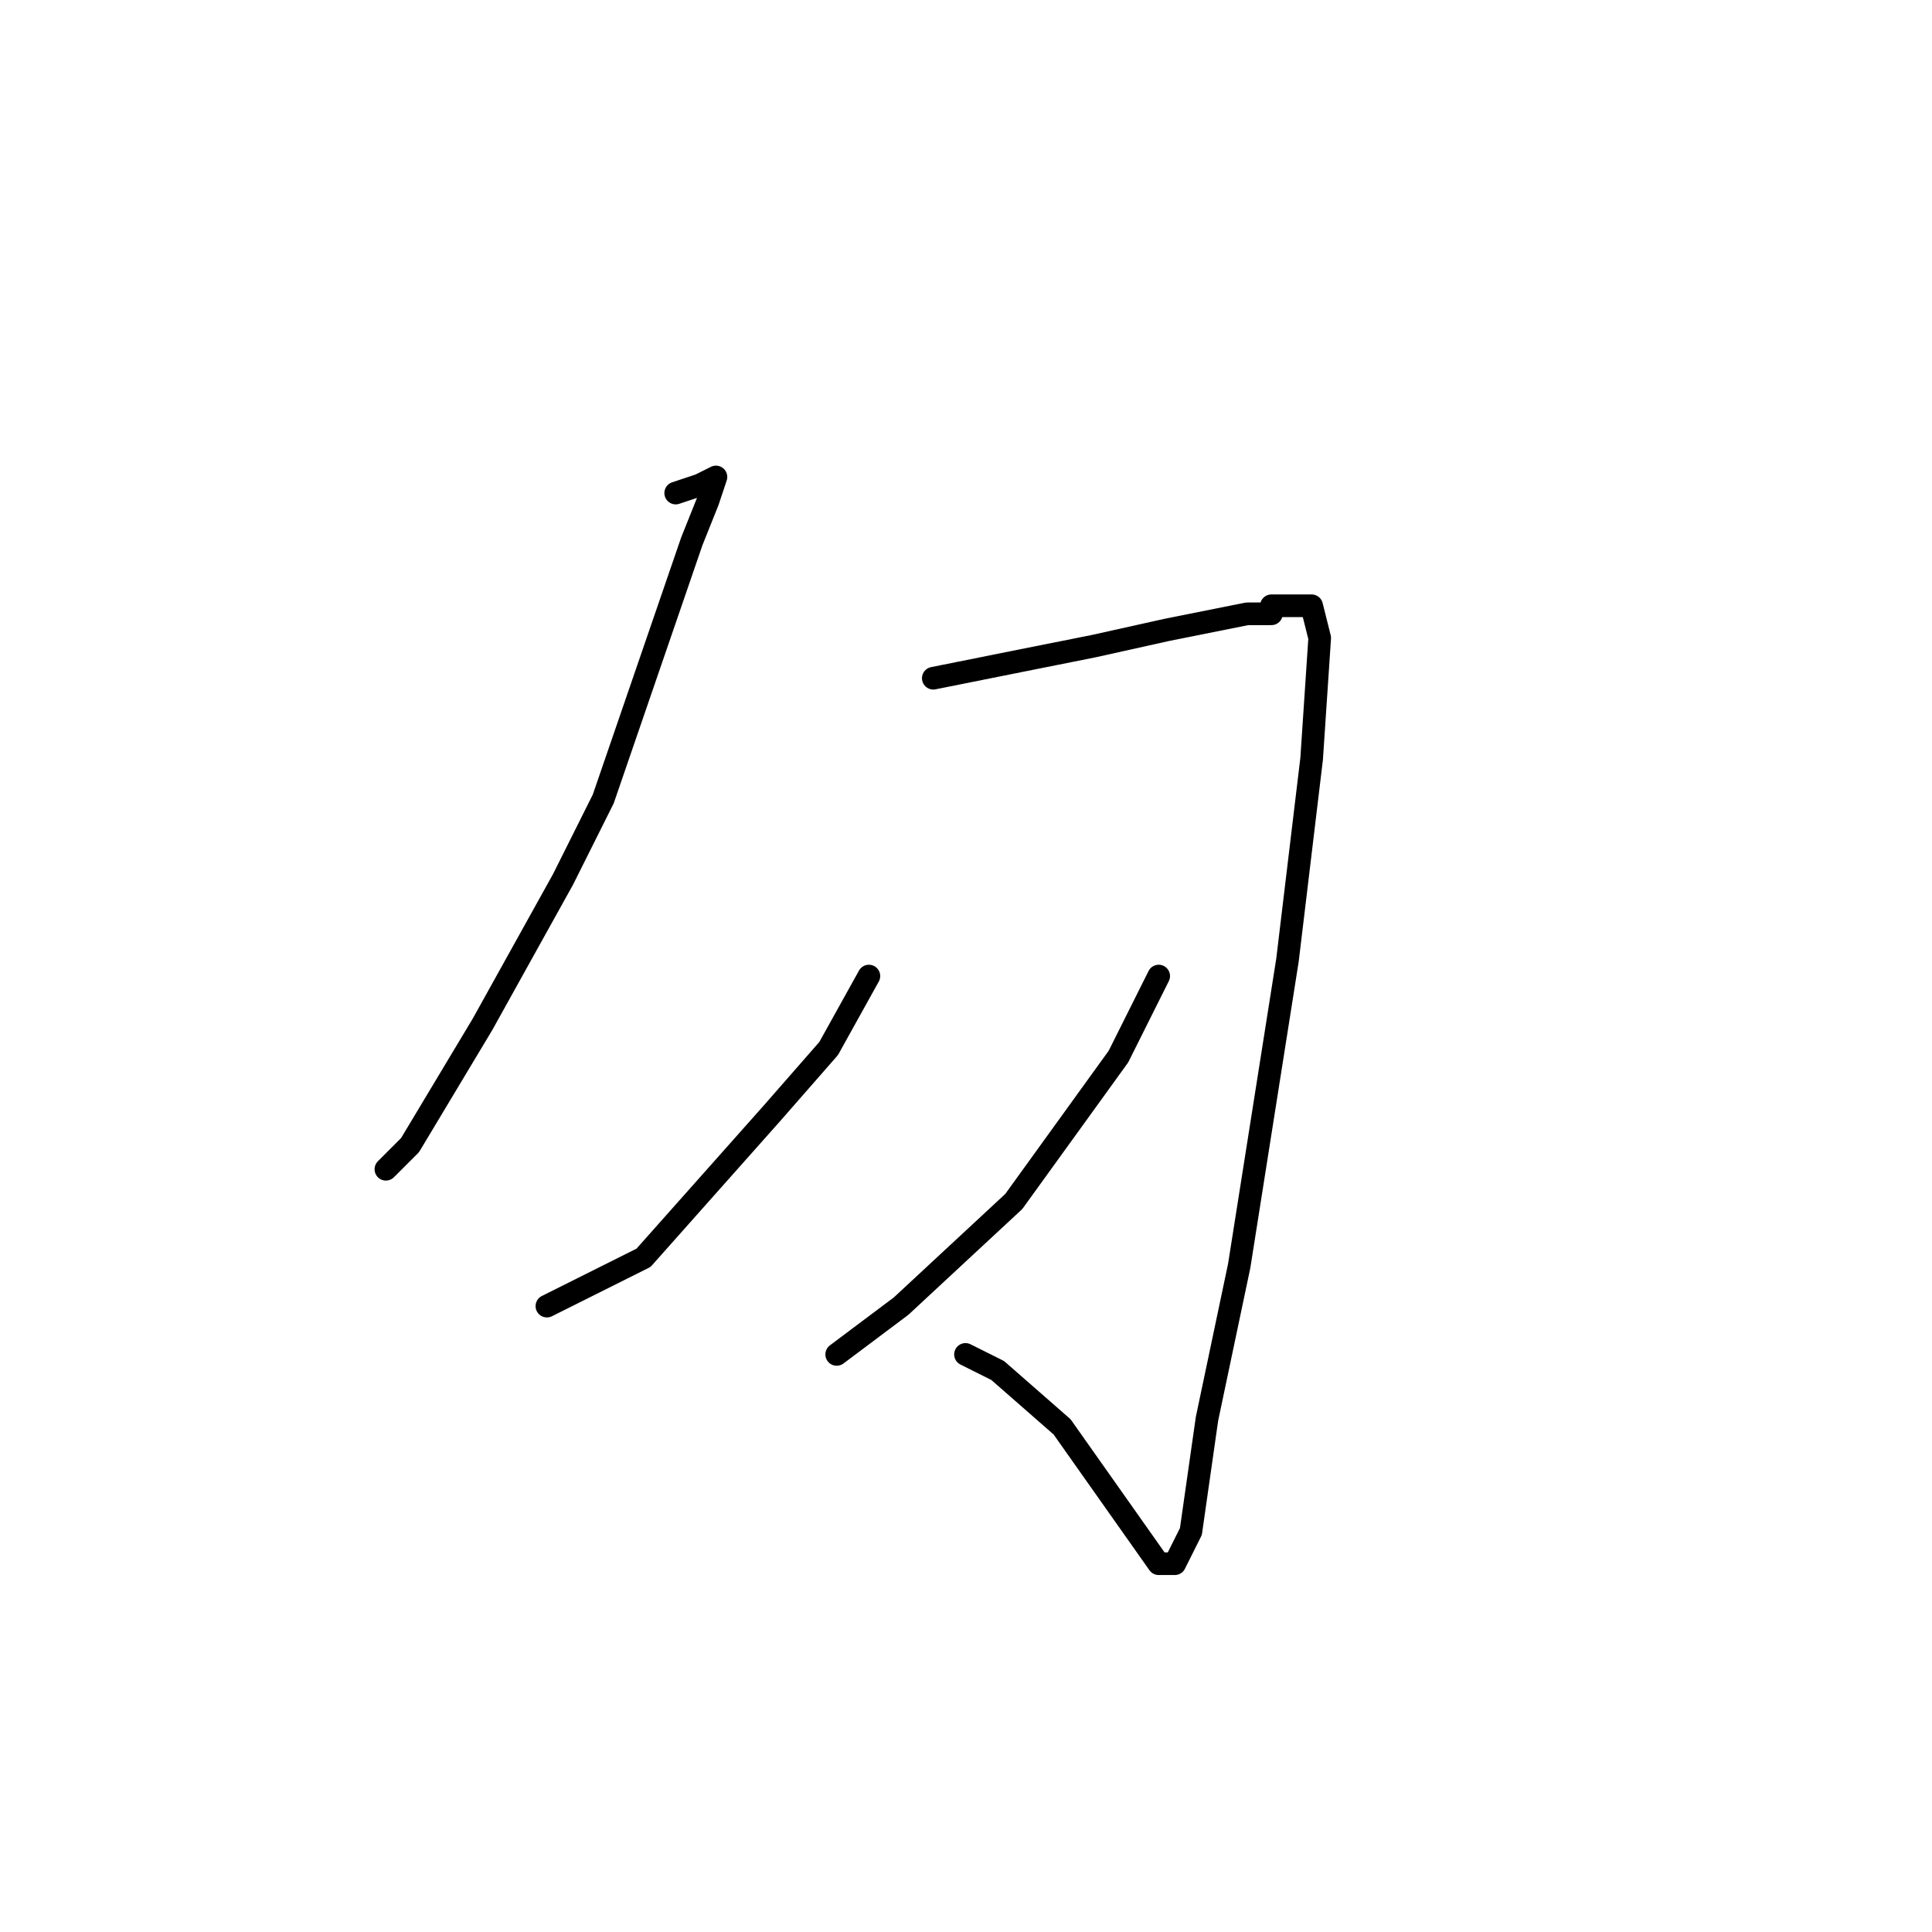 <?xml version="1.0" standalone="no"?>
    <svg width="256" height="256" xmlns="http://www.w3.org/2000/svg" version="1.1">
    <polyline stroke="black" stroke-width="3" stroke-linecap="round" fill="transparent" stroke-linejoin="round" points="89.533 65.333 92.733 64.267 94.867 63.2 93.8 66.4 91.667 71.733 79.933 105.867 74.6 116.533 63.933 135.733 54.333 151.733 51.133 154.933 51.133 154.933 " />
        <polyline stroke="black" stroke-width="3" stroke-linecap="round" fill="transparent" stroke-linejoin="round" points="123.667 89.867 134.333 87.733 145 85.6 154.6 83.467 165.267 81.333 168.467 81.333 168.467 80.267 169.533 80.267 170.6 80.267 172.733 80.267 173.8 80.267 174.867 84.533 173.8 100.533 170.6 127.2 164.2 167.733 159.933 188 157.8 202.933 156.733 205.067 155.667 207.2 153.533 207.2 140.733 189.067 132.2 181.6 127.933 179.467 127.933 179.467 " />
        <polyline stroke="black" stroke-width="3" stroke-linecap="round" fill="transparent" stroke-linejoin="round" points="115.133 129.333 109.8 138.933 102.333 147.467 85.267 166.667 72.467 173.067 72.467 173.067 " />
        <polyline stroke="black" stroke-width="3" stroke-linecap="round" fill="transparent" stroke-linejoin="round" points="153.533 129.333 148.2 140 134.333 159.2 119.4 173.067 110.867 179.467 110.867 179.467 " />
        </svg>